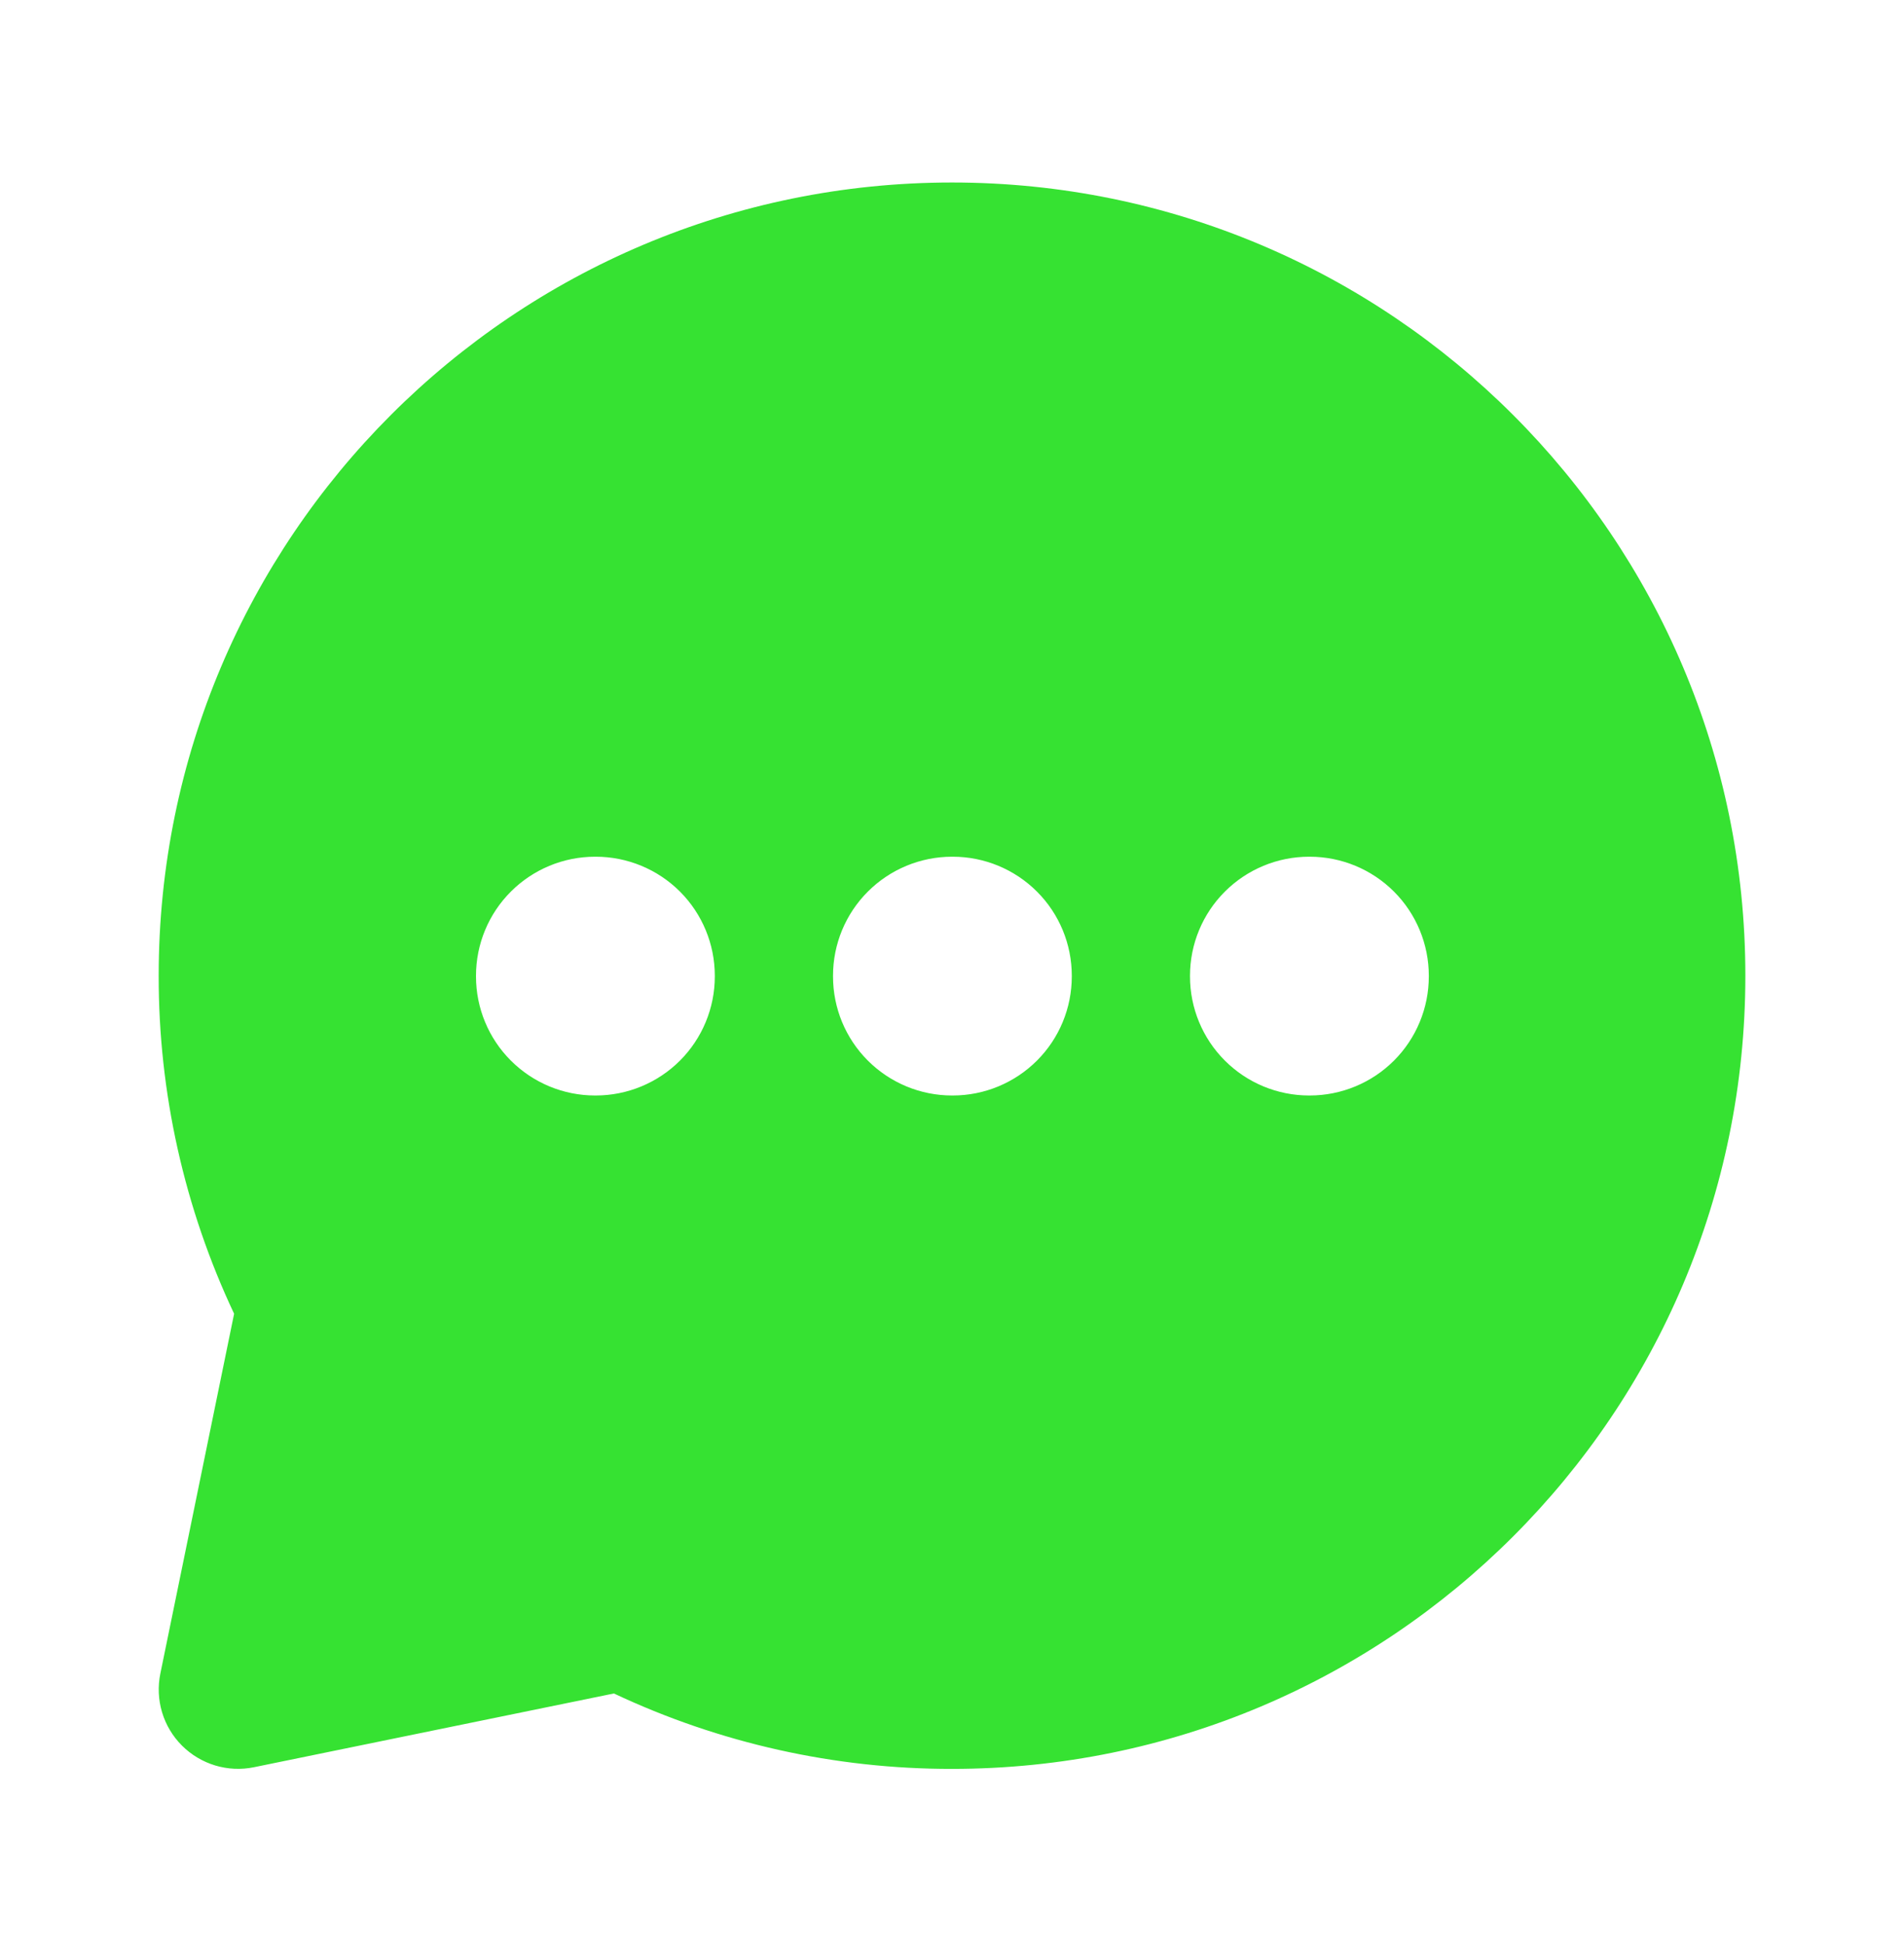 <svg width='47' height='48' viewBox='0 0 47 48' fill='none' xmlns='http://www.w3.org/2000/svg'><path fill-rule='evenodd' clip-rule='evenodd' d='M3.917 24.09C3.917 13.274 12.684 4.506 23.5 4.506C34.316 4.506 43.084 13.274 43.084 24.09C43.084 34.906 34.316 43.673 23.5 43.673C20.615 43.677 17.764 43.041 15.154 41.811L6.269 43.632C5.952 43.697 5.623 43.682 5.313 43.589C5.003 43.495 4.721 43.327 4.492 43.098C4.263 42.869 4.094 42.587 4.001 42.277C3.908 41.967 3.893 41.638 3.958 41.321L5.779 32.436C4.549 29.826 3.913 26.975 3.917 24.09ZM14.688 21.152C13.909 21.152 13.162 21.462 12.611 22.013C12.06 22.563 11.75 23.311 11.75 24.09V24.109C11.75 24.888 12.06 25.636 12.611 26.186C13.162 26.737 13.909 27.047 14.688 27.047H14.707C15.486 27.047 16.234 26.737 16.785 26.186C17.335 25.636 17.645 24.888 17.645 24.109V24.09C17.645 23.311 17.335 22.563 16.785 22.013C16.234 21.462 15.486 21.152 14.707 21.152H14.688ZM23.5 21.152C22.721 21.152 21.974 21.462 21.423 22.013C20.872 22.563 20.563 23.311 20.563 24.09V24.109C20.563 24.888 20.872 25.636 21.423 26.186C21.974 26.737 22.721 27.047 23.5 27.047H23.52C24.299 27.047 25.046 26.737 25.597 26.186C26.148 25.636 26.457 24.888 26.457 24.109V24.09C26.457 23.311 26.148 22.563 25.597 22.013C25.046 21.462 24.299 21.152 23.52 21.152H23.5ZM29.375 24.09C29.375 23.311 29.685 22.563 30.236 22.013C30.787 21.462 31.534 21.152 32.313 21.152H32.332C33.111 21.152 33.859 21.462 34.41 22.013C34.96 22.563 35.27 23.311 35.27 24.09V24.109C35.27 24.888 34.96 25.636 34.41 26.186C33.859 26.737 33.111 27.047 32.332 27.047H32.313C31.534 27.047 30.787 26.737 30.236 26.186C29.685 25.636 29.375 24.888 29.375 24.109V24.09Z' fill='#36E232'/></svg>